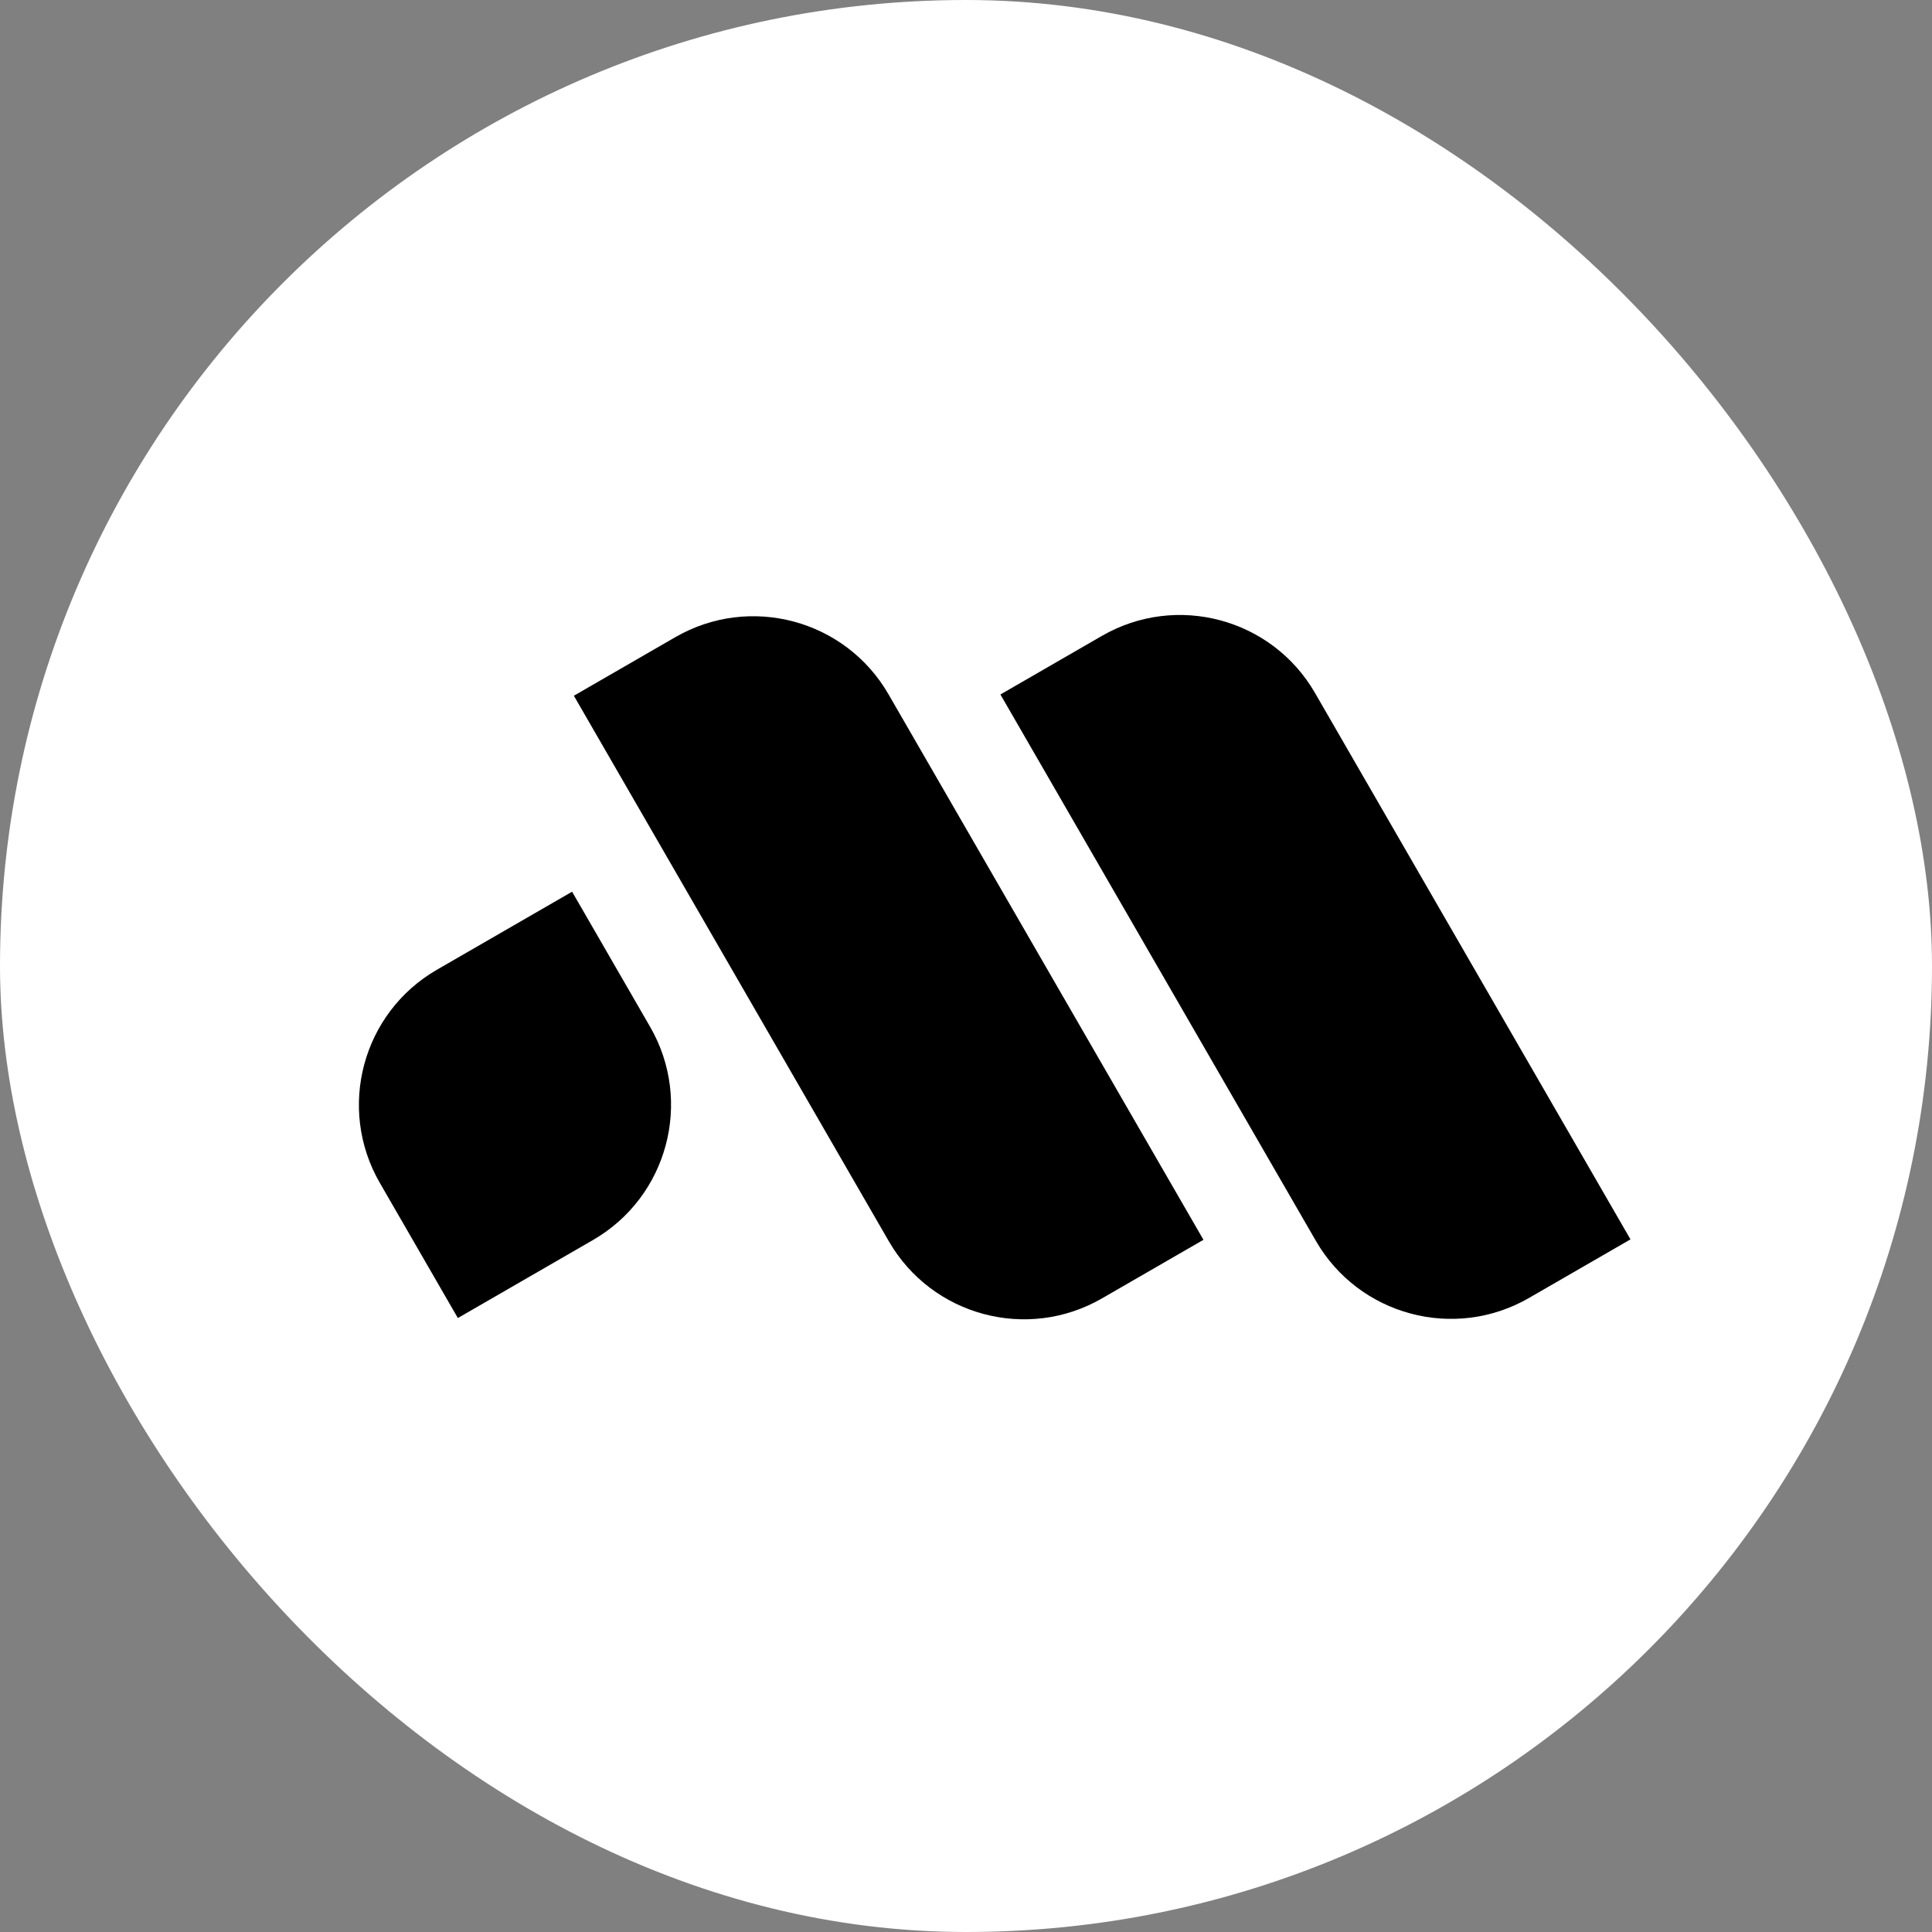 <svg width="845" height="845" viewBox="0 0 845 845" fill="none" xmlns="http://www.w3.org/2000/svg">
<rect x="0" y="0" width="845" height="845" fill="#808080" stroke="none"/>
<rect width="845" height="845" rx="422.5" fill="white"/>
<path d="M250.218 390L284.344 449.109C303.192 481.754 292.007 523.497 259.362 542.344L200.253 576.471L166.127 517.362C147.279 484.717 158.464 442.974 191.109 424.127L250.218 390Z" fill="black"/>
<path d="M250.993 304.296L295.368 278.677C328.013 259.829 369.756 271.014 388.603 303.659L526.356 542.254L481.982 567.873C449.337 586.721 407.594 575.536 388.746 542.891L250.993 304.296Z" fill="black"/>
<path d="M437.552 303.746L481.926 278.127C514.571 259.279 556.314 270.464 575.162 303.109L713.123 542.065L668.749 567.684C636.104 586.532 594.361 575.347 575.513 542.702L437.552 303.746Z" fill="black"/>
</svg>
